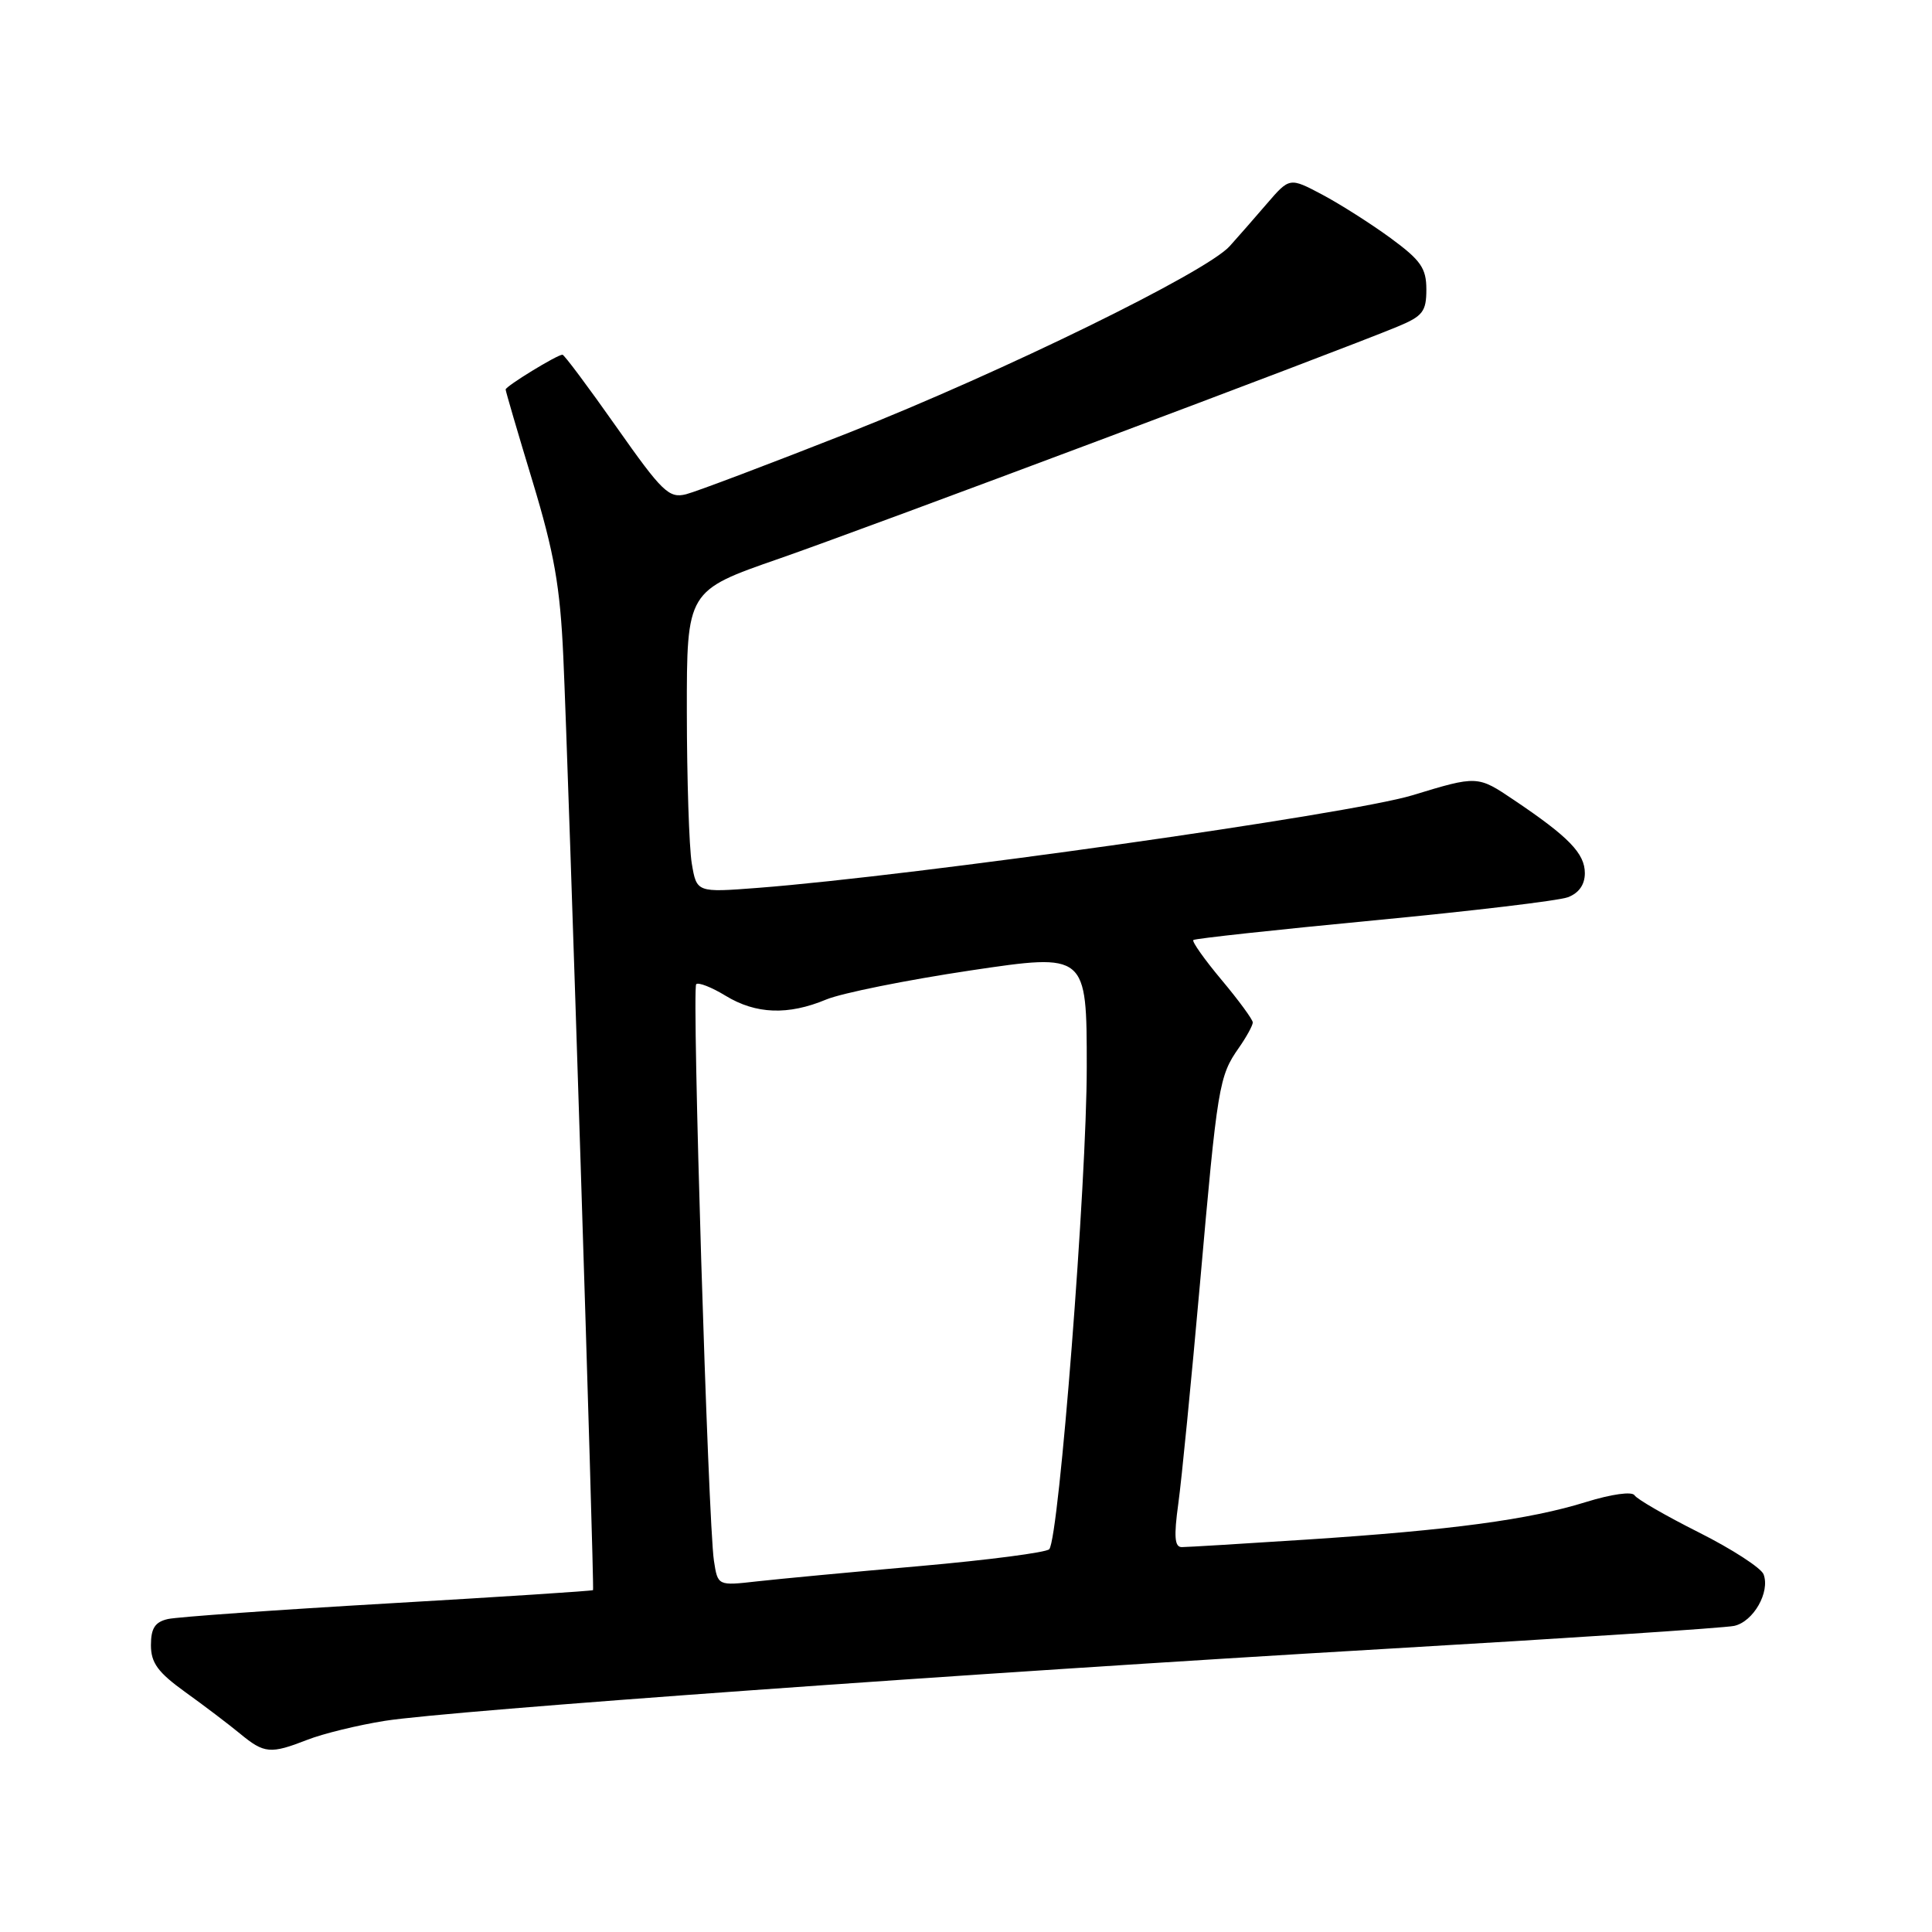 <?xml version="1.0" encoding="UTF-8" standalone="no"?>
<!DOCTYPE svg PUBLIC "-//W3C//DTD SVG 1.1//EN" "http://www.w3.org/Graphics/SVG/1.1/DTD/svg11.dtd" >
<svg xmlns="http://www.w3.org/2000/svg" xmlns:xlink="http://www.w3.org/1999/xlink" version="1.1" viewBox="0 0 256 256">
 <g >
 <path fill="currentColor"
d=" M 40.73 230.53 C 42.80 229.72 47.42 228.59 51.00 228.02 C 59.58 226.66 128.46 221.71 183.50 218.49 C 207.70 217.08 228.53 215.71 229.78 215.44 C 232.33 214.89 234.58 210.95 233.68 208.60 C 233.35 207.76 229.50 205.26 225.12 203.06 C 220.74 200.86 216.89 198.64 216.58 198.13 C 216.25 197.60 213.53 197.98 210.17 199.02 C 202.67 201.36 192.31 202.75 173.17 204.00 C 164.74 204.55 157.28 205.00 156.59 205.00 C 155.64 205.00 155.53 203.61 156.13 199.25 C 156.57 196.09 157.86 182.93 159.01 170.01 C 161.32 143.83 161.52 142.60 164.15 138.85 C 165.17 137.39 166.00 135.87 166.00 135.48 C 166.00 135.10 164.14 132.56 161.87 129.85 C 159.60 127.14 157.92 124.76 158.12 124.56 C 158.33 124.36 169.07 123.20 182.00 121.96 C 194.93 120.73 206.51 119.35 207.75 118.89 C 209.21 118.34 210.00 117.22 210.00 115.70 C 210.00 113.09 207.88 110.90 200.64 106.03 C 195.78 102.75 195.78 102.75 187.14 105.38 C 178.85 107.90 121.28 116.04 100.40 117.65 C 92.31 118.27 92.31 118.27 91.66 114.39 C 91.31 112.25 91.02 103.25 91.01 94.38 C 91.00 78.27 91.00 78.27 103.25 74.02 C 114.79 70.01 177.13 46.63 185.25 43.25 C 188.52 41.89 189.00 41.27 189.00 38.36 C 189.00 35.53 188.27 34.49 184.25 31.54 C 181.64 29.63 177.56 27.04 175.19 25.78 C 170.88 23.50 170.88 23.50 167.86 27.00 C 166.20 28.93 163.99 31.46 162.94 32.62 C 159.84 36.07 132.94 49.24 112.46 57.34 C 101.98 61.47 92.28 65.14 90.91 65.49 C 88.64 66.06 87.75 65.20 81.67 56.56 C 77.97 51.30 74.76 47.00 74.53 47.00 C 73.82 47.00 67.00 51.18 67.00 51.61 C 67.00 51.84 68.60 57.30 70.56 63.76 C 73.44 73.27 74.22 77.69 74.64 87.00 C 75.32 101.84 78.78 210.44 78.58 210.70 C 78.50 210.81 66.30 211.60 51.47 212.46 C 36.64 213.32 23.49 214.25 22.25 214.53 C 20.54 214.92 20.00 215.75 20.00 217.99 C 20.00 220.34 20.92 221.60 24.56 224.22 C 27.07 226.02 30.33 228.50 31.81 229.72 C 35.02 232.37 35.83 232.44 40.73 230.53 Z  M 94.60 206.81 C 93.83 201.81 91.66 131.01 92.25 130.41 C 92.54 130.13 94.29 130.81 96.14 131.94 C 100.16 134.39 104.43 134.55 109.48 132.44 C 111.53 131.59 120.13 129.86 128.60 128.59 C 144.00 126.30 144.00 126.30 144.00 141.40 C 144.01 156.58 140.33 203.82 139.03 205.28 C 138.65 205.71 130.95 206.71 121.92 207.51 C 112.89 208.30 103.16 209.22 100.31 209.54 C 95.11 210.13 95.11 210.13 94.60 206.81 Z "/>
</g>
</svg>